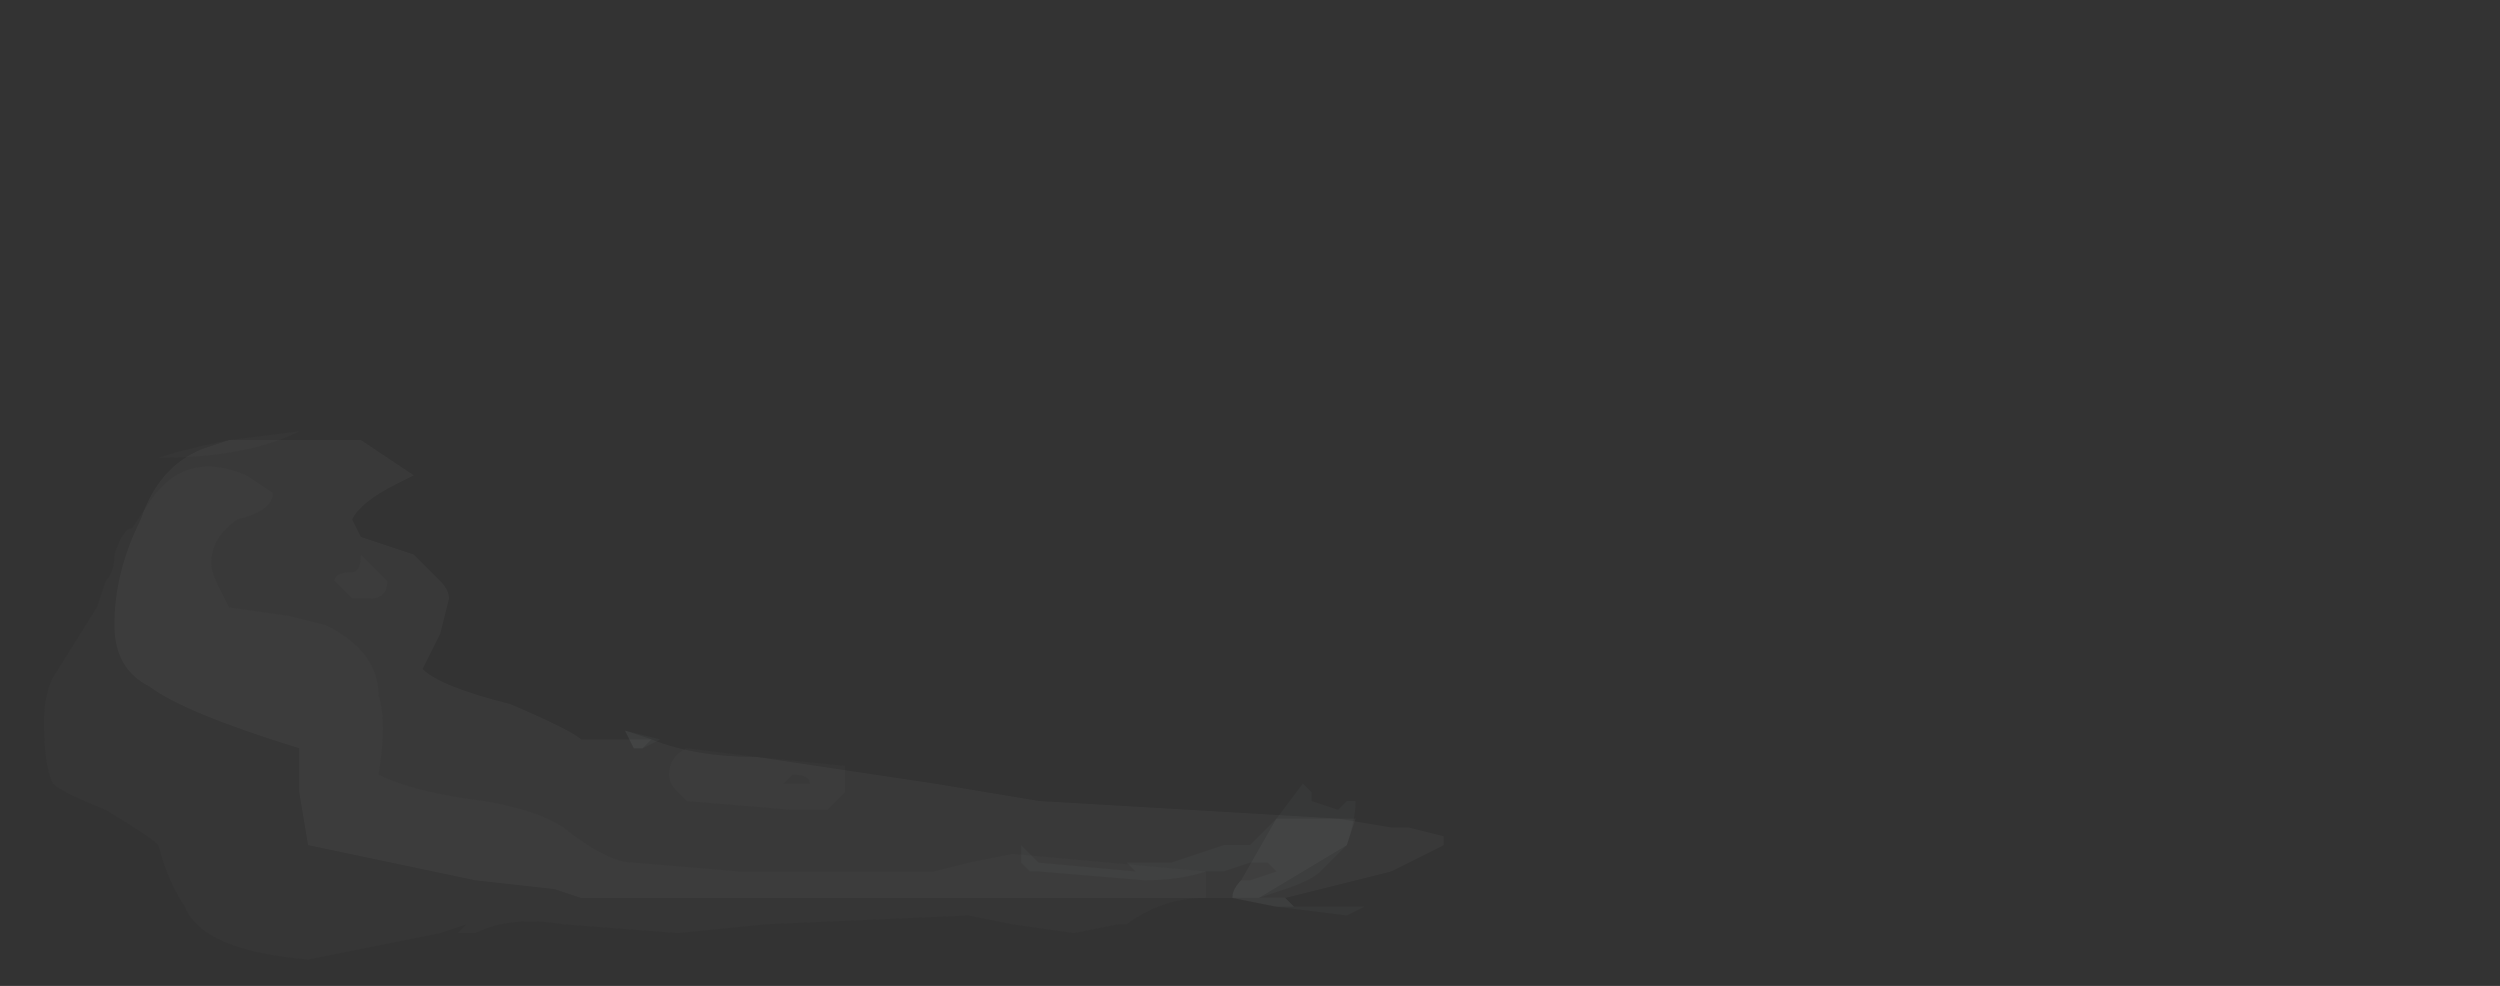 <?xml version="1.0" encoding="UTF-8" standalone="no"?>
<svg xmlns:ffdec="https://www.free-decompiler.com/flash" xmlns:xlink="http://www.w3.org/1999/xlink" ffdec:objectType="frame" height="39.2px" width="99.4px" xmlns="http://www.w3.org/2000/svg">
  <rect width="100%" height="100%" fill="#333333" stroke="none"/>
  <g transform="matrix(1.0, 0.0, 0.0, 1.0, 60.8, 29.1)">
    <use ffdec:characterId="186" height="2.7" transform="matrix(7.0, 0.0, 0.0, 7.0, -56.25, -11.95)" width="7.55" xlink:href="#shape0"/>
    <use ffdec:characterId="185" height="1.05" transform="matrix(7.0, 0.0, 0.0, 7.0, -35.95, -0.05)" width="4.2" xlink:href="#shape1"/>
    <use ffdec:characterId="187" height="3.0" transform="matrix(7.0, 0.0, 0.0, 7.0, -59.05, -11.95)" width="6.6" xlink:href="#shape2"/>
  </g>
  <defs>
    <g id="shape0" transform="matrix(1.0, 0.0, 0.0, 1.0, 11.15, 0.35)">
      <path d="M-4.2 2.35 L-4.2 2.35 M-4.15 2.0 L-4.65 2.3 -4.5 2.3 -4.45 2.35 -4.55 2.35 -4.8 2.3 Q-4.8 2.25 -4.75 2.2 L-4.55 1.85 -4.1 1.85 -4.15 2.0 M-8.2 1.45 L-8.25 1.35 -8.1 1.4 -8.15 1.45 -8.2 1.45" fill="#ebf7fc" fill-opacity="0.035" fill-rule="evenodd" stroke="none"/>
      <path d="M-10.5 -0.3 L-9.75 -0.3 -9.45 -0.1 -9.55 -0.05 Q-9.75 0.05 -9.8 0.15 L-9.75 0.25 -9.45 0.35 -9.3 0.5 Q-9.25 0.55 -9.25 0.6 L-9.3 0.8 -9.4 1.0 Q-9.3 1.1 -8.9 1.2 -8.55 1.35 -8.5 1.4 L-8.1 1.4 Q-7.85 1.5 -7.5 1.5 L-6.5 1.65 -5.9 1.75 -4.2 1.85 -3.9 1.9 -3.8 1.9 -3.6 1.95 -3.6 2.0 -3.9 2.15 Q-4.1 2.2 -4.5 2.3 L-8.5 2.3 -8.65 2.25 -9.1 2.2 -10.05 2.0 -10.1 1.7 -10.1 1.45 Q-10.75 1.25 -10.95 1.1 -11.15 1.0 -11.15 0.75 -11.15 0.45 -11.0 0.15 -10.9 -0.15 -10.65 -0.25 L-10.5 -0.3" fill="#ebf7fc" fill-opacity="0.035" fill-rule="evenodd" stroke="none"/>
    </g>
    <g id="shape1" transform="matrix(1.0, 0.0, 0.0, 1.0, 8.25, -1.35)">
      <path d="M-8.25 1.35 L-8.05 1.4 -8.15 1.45 -8.2 1.45 -8.25 1.35 M-4.15 1.75 L-4.1 1.75 Q-4.1 1.85 -4.15 2.0 -4.25 2.1 -4.3 2.15 -4.35 2.2 -4.5 2.25 L-4.65 2.3 -4.5 2.3 -4.45 2.35 -4.05 2.35 -4.15 2.4 -4.55 2.35 -4.8 2.3 Q-4.8 2.25 -4.75 2.2 L-4.7 2.2 -4.55 2.15 -4.6 2.1 -4.7 2.1 -4.85 2.15 -4.95 2.15 Q-5.1 2.2 -5.3 2.2 L-5.9 2.15 -5.95 2.15 -6.0 2.1 -6.0 2.0 -5.9 2.1 -5.35 2.15 -5.4 2.1 -5.15 2.1 -4.85 2.0 -4.7 2.0 Q-4.65 1.95 -4.55 1.85 L-4.4 1.65 -4.35 1.7 -4.35 1.75 -4.2 1.8 -4.15 1.75" fill="#c9e9f6" fill-opacity="0.027" fill-rule="evenodd" stroke="none"/>
    </g>
    <g id="shape2" transform="matrix(1.0, 0.0, 0.0, 1.0, 11.55, 0.35)">
      <path d="M-10.5 -0.3 L-10.1 -0.35 Q-10.4 -0.2 -10.9 -0.2 -10.75 -0.25 -10.5 -0.3 M-5.45 2.45 L-5.7 2.5 -6.05 2.45 -6.3 2.4 -7.45 2.45 -7.95 2.5 -8.6 2.45 Q-8.9 2.4 -9.1 2.5 L-9.2 2.5 -9.15 2.45 -9.3 2.5 -10.05 2.65 Q-10.65 2.6 -10.75 2.35 -10.85 2.2 -10.9 2.0 -10.95 1.95 -11.2 1.8 -11.45 1.7 -11.5 1.65 -11.55 1.55 -11.55 1.3 -11.55 1.15 -11.5 1.05 L-11.25 0.65 -11.2 0.5 Q-11.15 0.45 -11.15 0.35 -11.1 0.2 -11.05 0.2 L-10.95 0.05 Q-10.75 -0.25 -10.4 -0.1 L-10.25 0.0 Q-10.25 0.1 -10.45 0.15 -10.6 0.25 -10.6 0.4 -10.6 0.45 -10.55 0.55 L-10.5 0.65 -10.15 0.7 -9.95 0.75 Q-9.65 0.9 -9.65 1.15 -9.6 1.3 -9.65 1.6 -9.45 1.7 -9.05 1.75 -8.75 1.8 -8.6 1.9 -8.35 2.1 -8.2 2.1 L-7.6 2.15 -6.5 2.15 -6.3 2.1 -6.05 2.05 -4.95 2.15 -4.95 2.3 Q-5.2 2.3 -5.4 2.45 L-5.45 2.45 M-7.9 1.45 L-7.5 1.5 -7.0 1.55 -7.0 1.7 -7.1 1.8 -7.3 1.8 -7.9 1.75 -7.95 1.7 Q-8.0 1.65 -8.0 1.6 -8.0 1.5 -7.9 1.45 M-7.2 1.65 Q-7.2 1.6 -7.3 1.6 L-7.35 1.65 -7.2 1.65 M-9.9 0.5 Q-9.9 0.45 -9.8 0.45 -9.75 0.45 -9.75 0.35 L-9.6 0.5 Q-9.6 0.6 -9.7 0.6 L-9.8 0.6 -9.9 0.5" fill="#c9e9f6" fill-opacity="0.02" fill-rule="evenodd" stroke="none"/>
    </g>
  </defs>
</svg>
